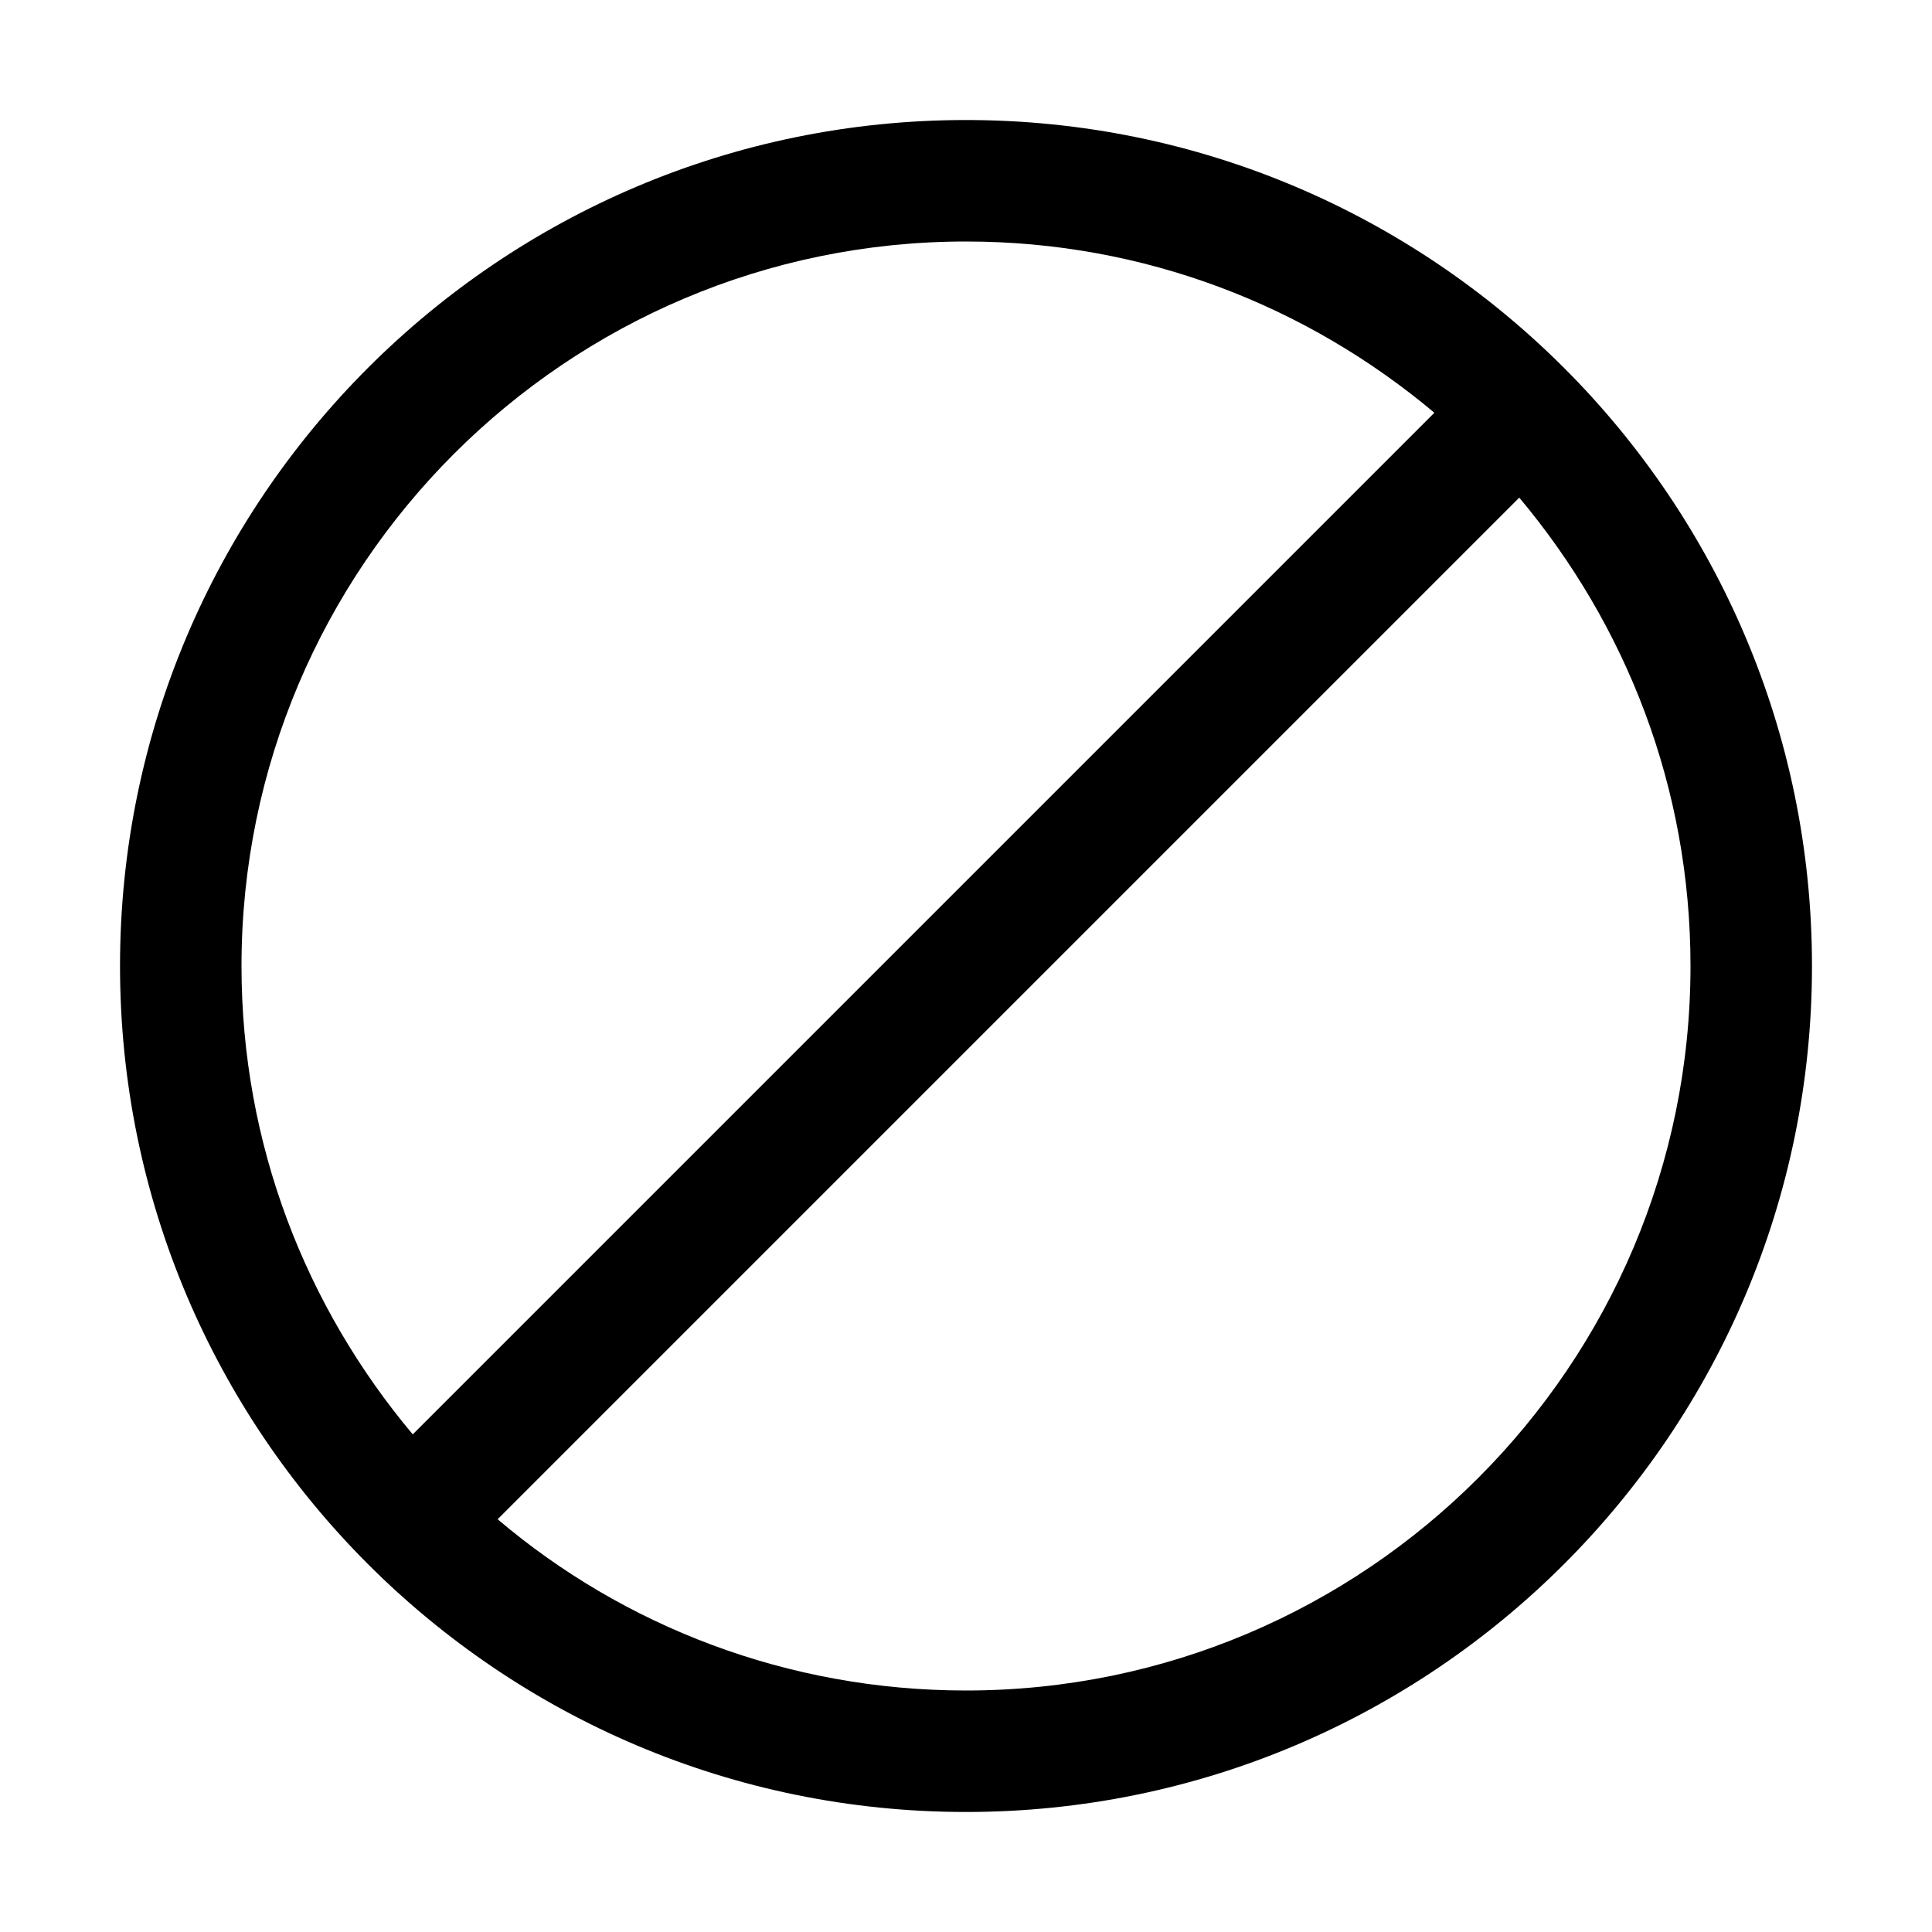 <?xml version="1.0" encoding="utf-8"?>
<!-- Generator: Adobe Illustrator 26.0.2, SVG Export Plug-In . SVG Version: 6.00 Build 0)  -->
<svg version="1.1" id="图层_1" xmlns="http://www.w3.org/2000/svg" xmlns:xlink="http://www.w3.org/1999/xlink" x="0px" y="0px"
	 viewBox="0 0 132 132" style="enable-background:new 0 0 132 132;" xml:space="preserve">
<style type="text/css">
	.st0{fill:none;}
	.st1{fill:currentColor;}
</style>
<rect id="size" class="st0" width="132" height="132"/>
<path id="形状结合" class="st1" d="M66,8.2c31.9,0,57.8,25.9,57.8,57.8S97.9,123.8,66,123.8S8.2,97.9,8.2,66S34.1,8.2,66,8.2z
	 M103.8,34L34,103.8c8.6,7.3,19.8,11.7,32,11.7c27.3,0,49.5-22.2,49.5-49.5C115.5,53.8,111.1,42.7,103.8,34z M66,16.5
	c-27.3,0-49.5,22.2-49.5,49.5c0,12.2,4.4,23.3,11.7,32L98,28.2C89.3,20.9,78.2,16.5,66,16.5z"/>
</svg>
